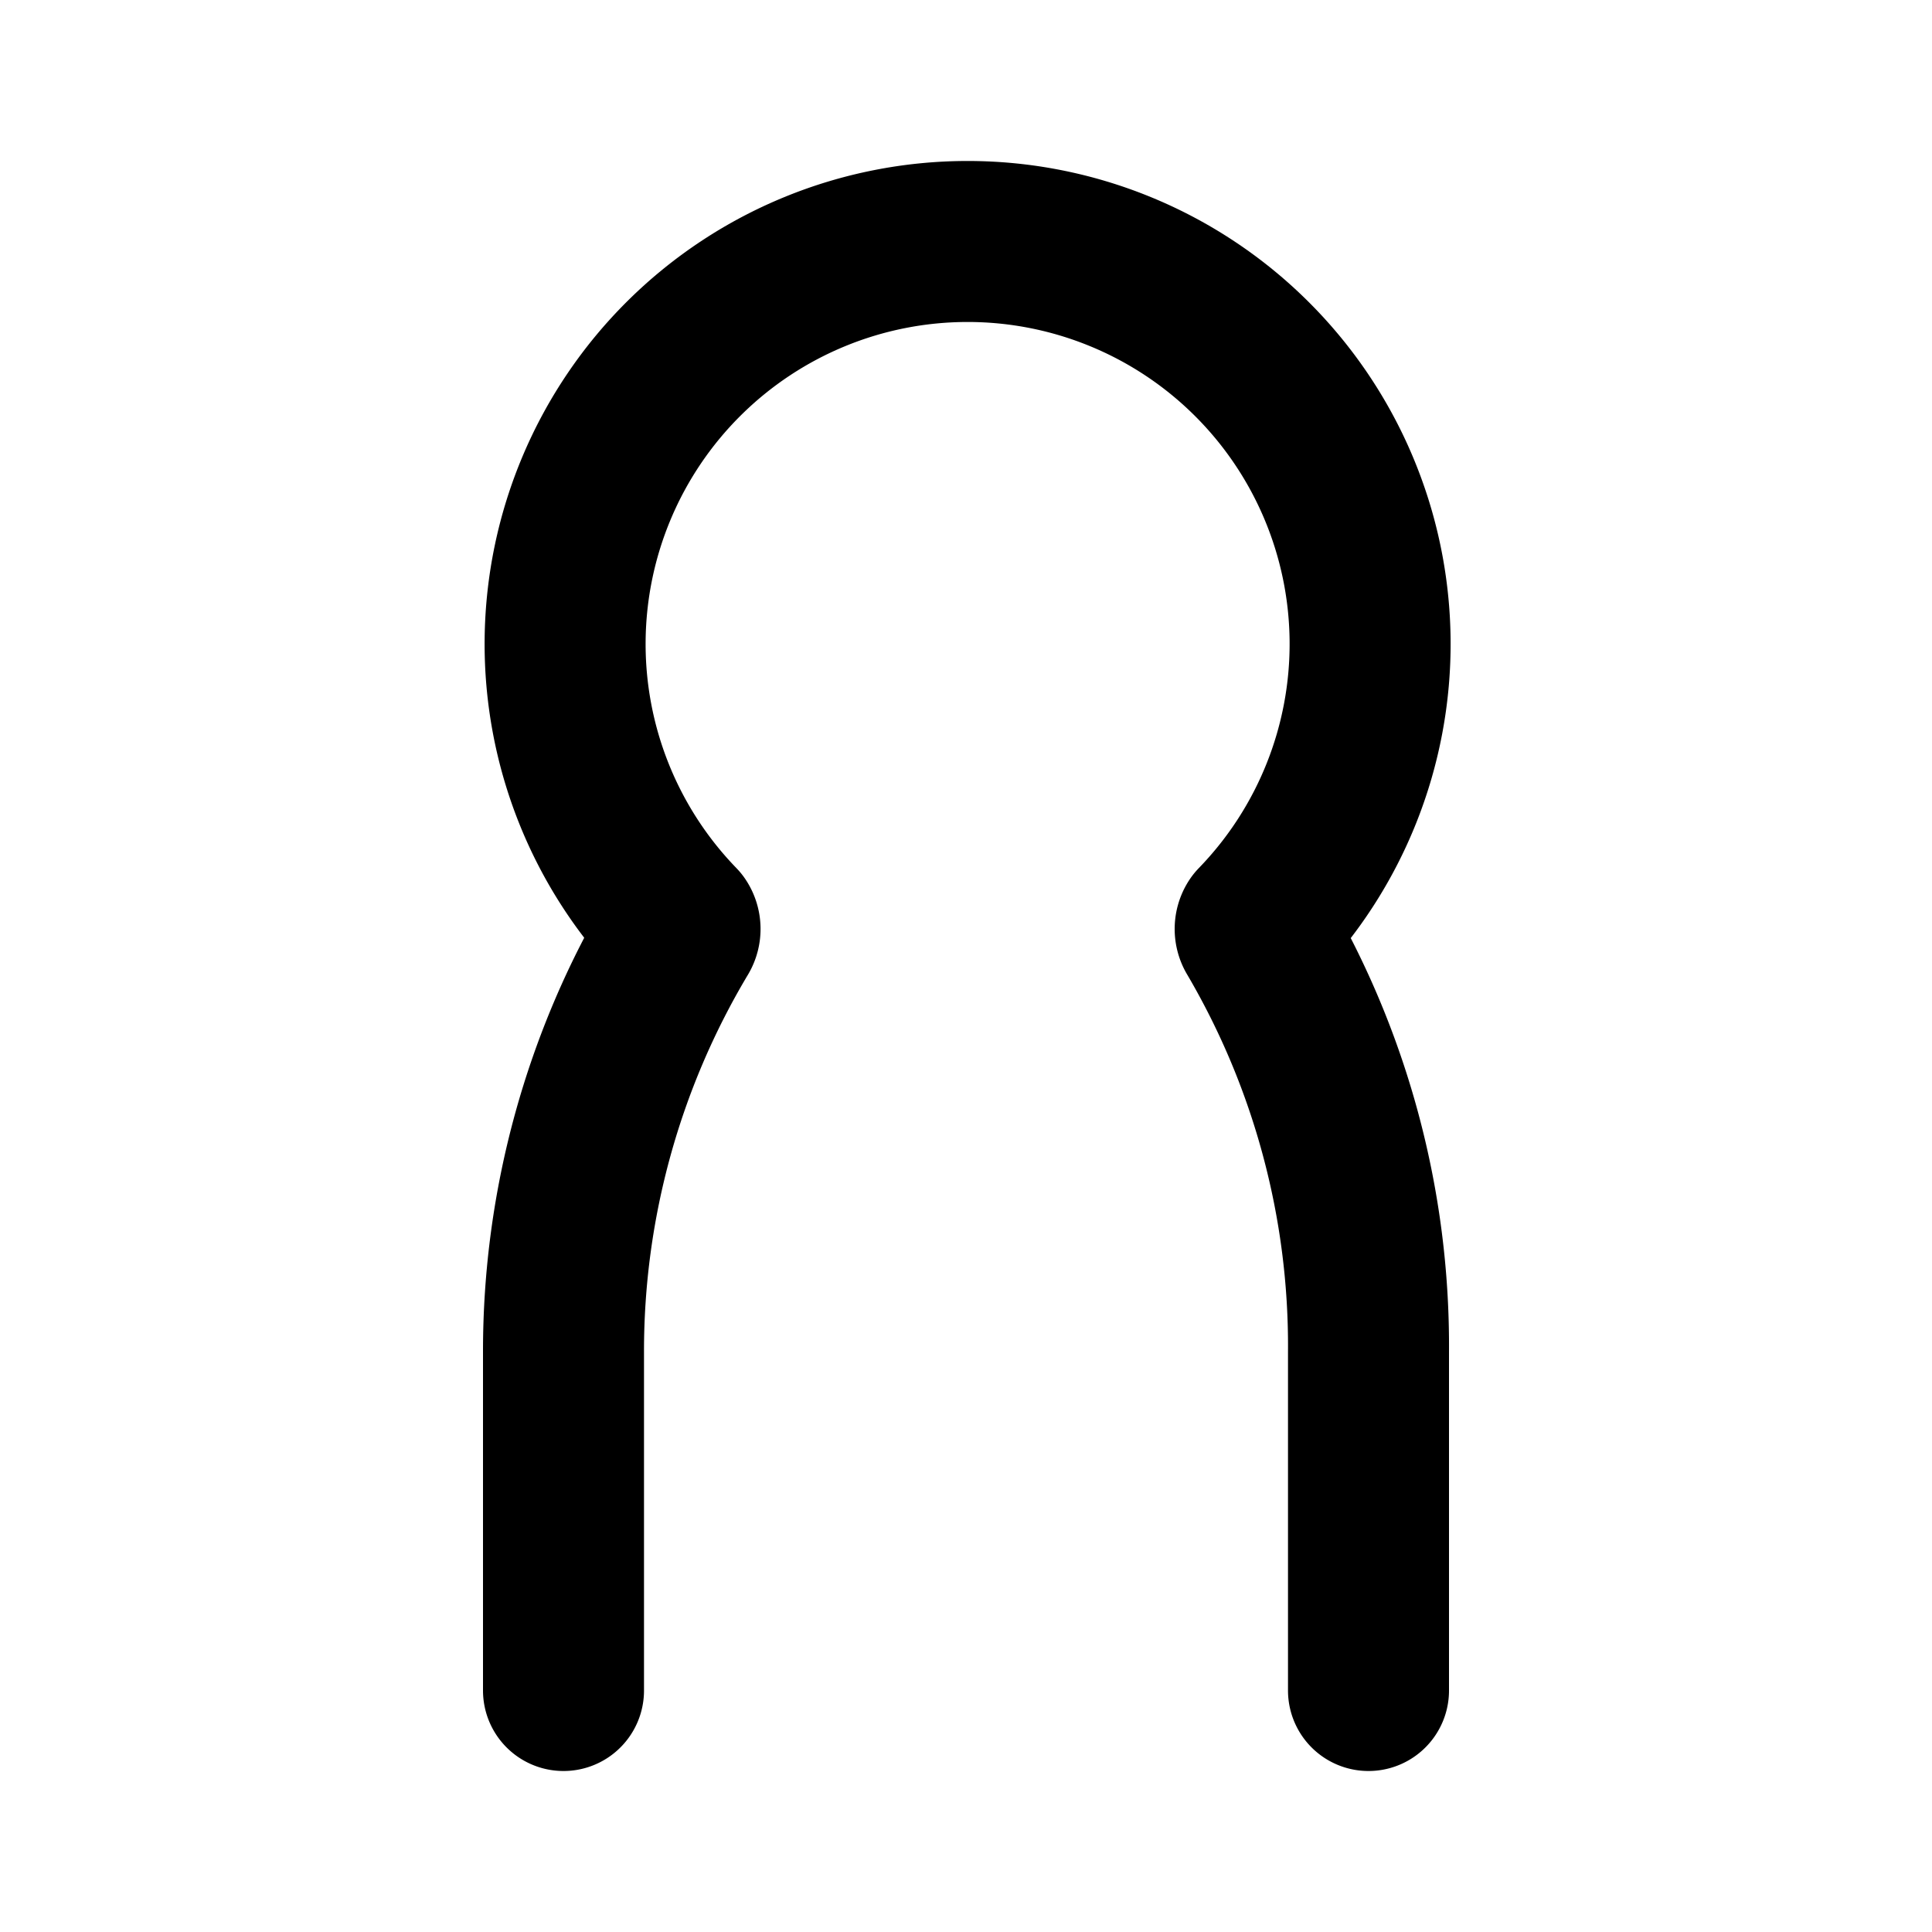 <svg xmlns="http://www.w3.org/2000/svg" viewBox="0 0 24 24" fill="none" stroke="currentColor" stroke-width="2" stroke-linecap="round" stroke-linejoin="round" stroke-miterlimit="10" width="24" height="24"><path d="M7,21V16.79A10.11,10.11,0,0,1,8.43,11.6h0a.11.11,0,0,0,0-.12,5,5,0,1,1,7.18,0,.11.11,0,0,0,0,.12h0A10.11,10.11,0,0,1,17,16.79V21" fill="none" stroke="#000" stroke-linecap="round" stroke-miterlimit="10" stroke-width="2"/></svg>